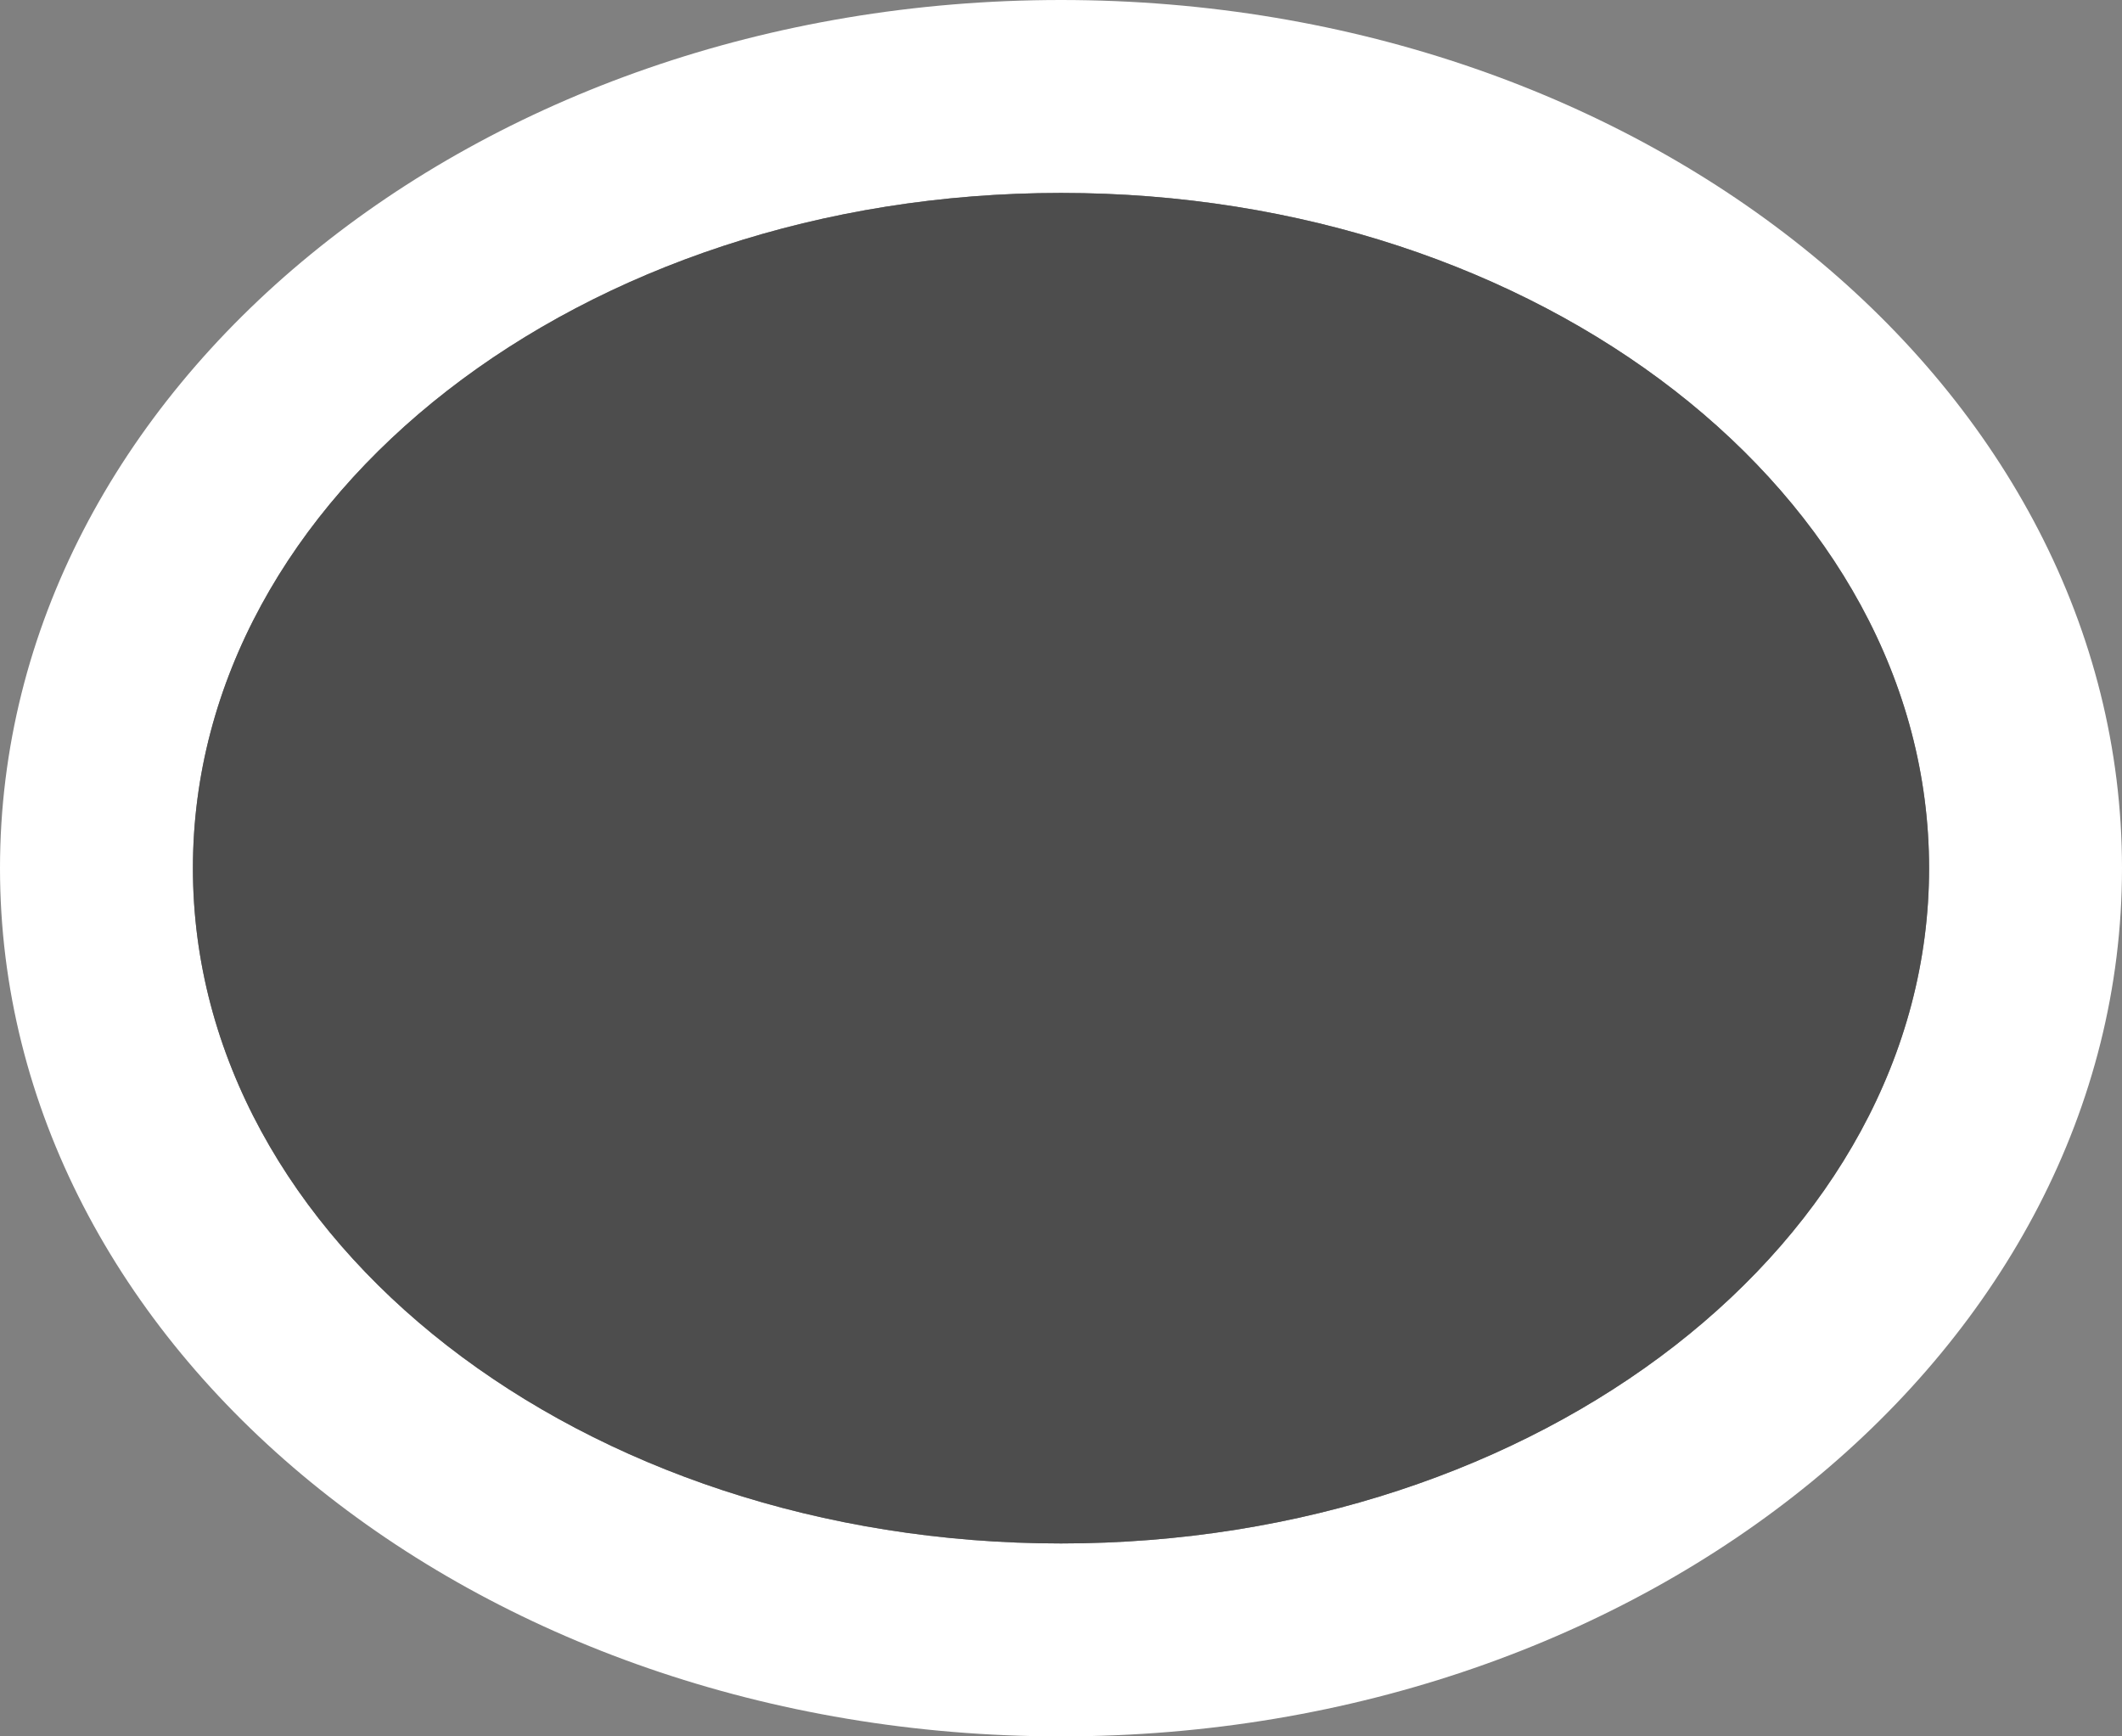 <?xml version="1.0" encoding="UTF-8"?>
<svg xmlns="http://www.w3.org/2000/svg" xmlns:xlink="http://www.w3.org/1999/xlink" width="11pt" height="9pt" viewBox="0 0 11 9" version="1.1">
<rect x="0" y="0" width="11" height="9" fill="#808080" stroke="none"/>
<g id="surface1">
<path style=" stroke:none;fill-rule:nonzero;fill:rgb(100%,100%,100%);fill-opacity:1;" d="M 5.5 0 C 2.461 0 0 2.016 0 4.5 C 0 6.984 2.461 9 5.5 9 C 8.539 9 11 6.984 11 4.5 C 11 2.016 8.539 0 5.5 0 Z M 5.5 1 C 7.984 1 10 2.566 10 4.5 C 10 6.434 7.984 8 5.5 8 C 3.016 8 1 6.434 1 4.5 C 1 2.566 3.016 1 5.5 1 Z M 5.5 1 "/>
<path style=" stroke:none;fill-rule:nonzero;fill:rgb(30.196%,30.196%,30.196%);fill-opacity:1;" d="M 10 4.5 C 10 2.566 7.984 1 5.5 1 C 3.016 1 1 2.566 1 4.5 C 1 6.434 3.016 8 5.5 8 C 7.984 8 10 6.434 10 4.5 Z M 10 4.5 "/>
</g>
</svg>
